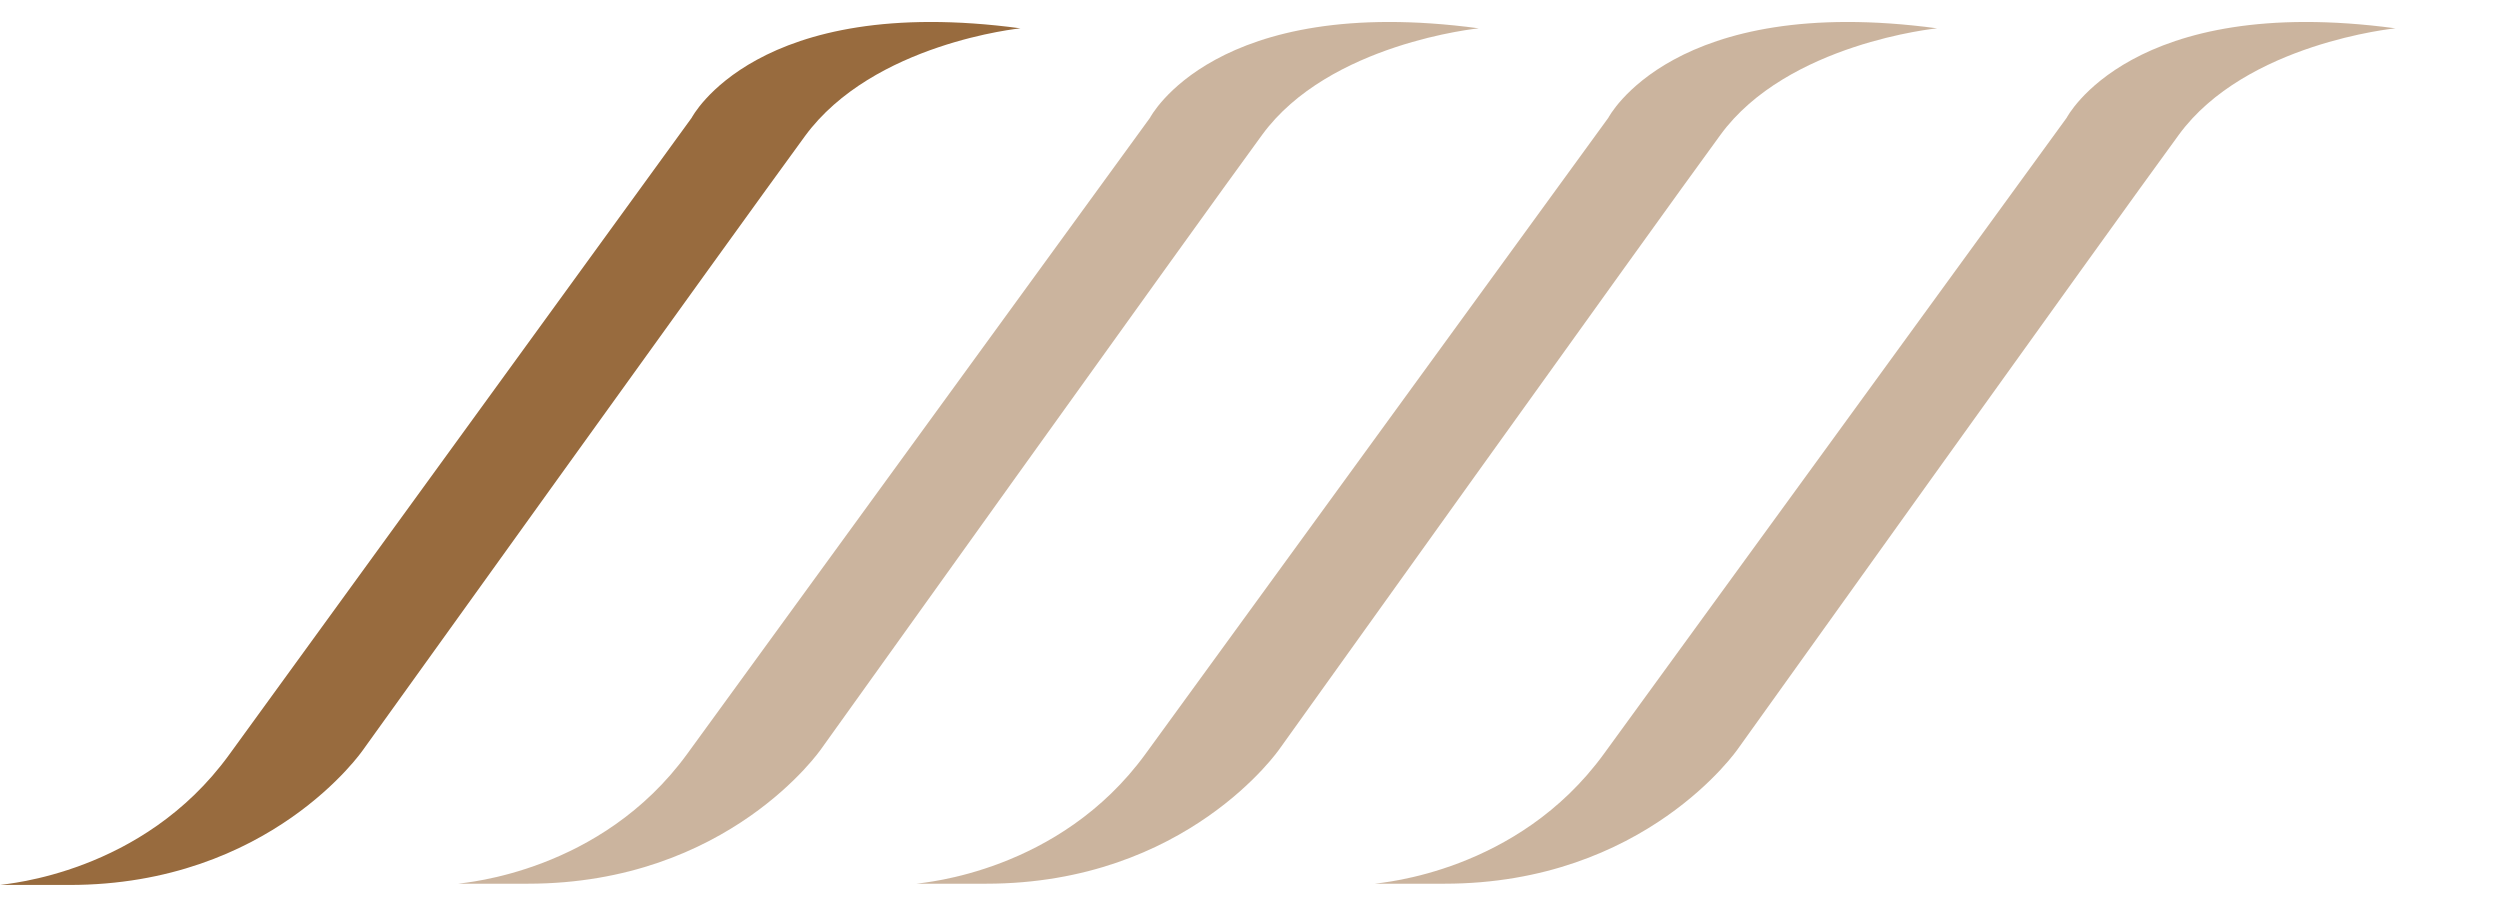 <svg width="60" height="22" viewBox="0 0 60 22" fill="none" xmlns="http://www.w3.org/2000/svg">
<g id="Frame 144">
<path id="Vector" d="M24.491 0.68C18.149 -0.173 16.6 2.827 16.6 2.827C16.6 2.827 7.803 14.945 5.494 18.121C3.419 20.974 0.146 21.209 0 21.239C0.409 21.239 0.935 21.239 1.666 21.239C6.488 21.239 8.709 18.003 8.709 18.003C8.709 18.003 17.681 5.504 19.318 3.268C20.955 1.033 24.491 0.68 24.491 0.68Z" fill="#986B3E"/>
<path id="Vector_2" opacity="0.5" d="M35.491 0.68C29.149 -0.173 27.6 2.827 27.6 2.827C27.6 2.827 18.803 14.915 16.494 18.092C14.419 20.945 11.146 21.18 11 21.209C11.409 21.209 11.935 21.209 12.666 21.209C17.488 21.209 19.709 17.974 19.709 17.974C19.709 17.974 28.652 5.474 30.289 3.239C31.896 1.033 35.491 0.68 35.491 0.68Z" fill="#986B3E"/>
<path id="Vector_3" opacity="0.5" d="M46.491 0.68C40.149 -0.173 38.6 2.827 38.6 2.827C38.6 2.827 29.803 14.915 27.494 18.092C25.419 20.945 22.146 21.18 22 21.209C22.409 21.209 22.935 21.209 23.666 21.209C28.488 21.209 30.709 17.974 30.709 17.974C30.709 17.974 39.652 5.474 41.289 3.239C42.896 1.033 46.491 0.68 46.491 0.68Z" fill="#986B3E"/>
<path id="Vector_4" opacity="0.5" d="M57.491 0.68C51.149 -0.173 49.6 2.827 49.6 2.827C49.6 2.827 40.803 14.915 38.494 18.092C36.419 20.945 33.146 21.18 33 21.209C33.409 21.209 33.935 21.209 34.666 21.209C39.488 21.209 41.709 17.974 41.709 17.974C41.709 17.974 50.652 5.474 52.289 3.239C53.896 1.033 57.491 0.68 57.491 0.68Z" fill="#986B3E"/>
</g>
</svg>
